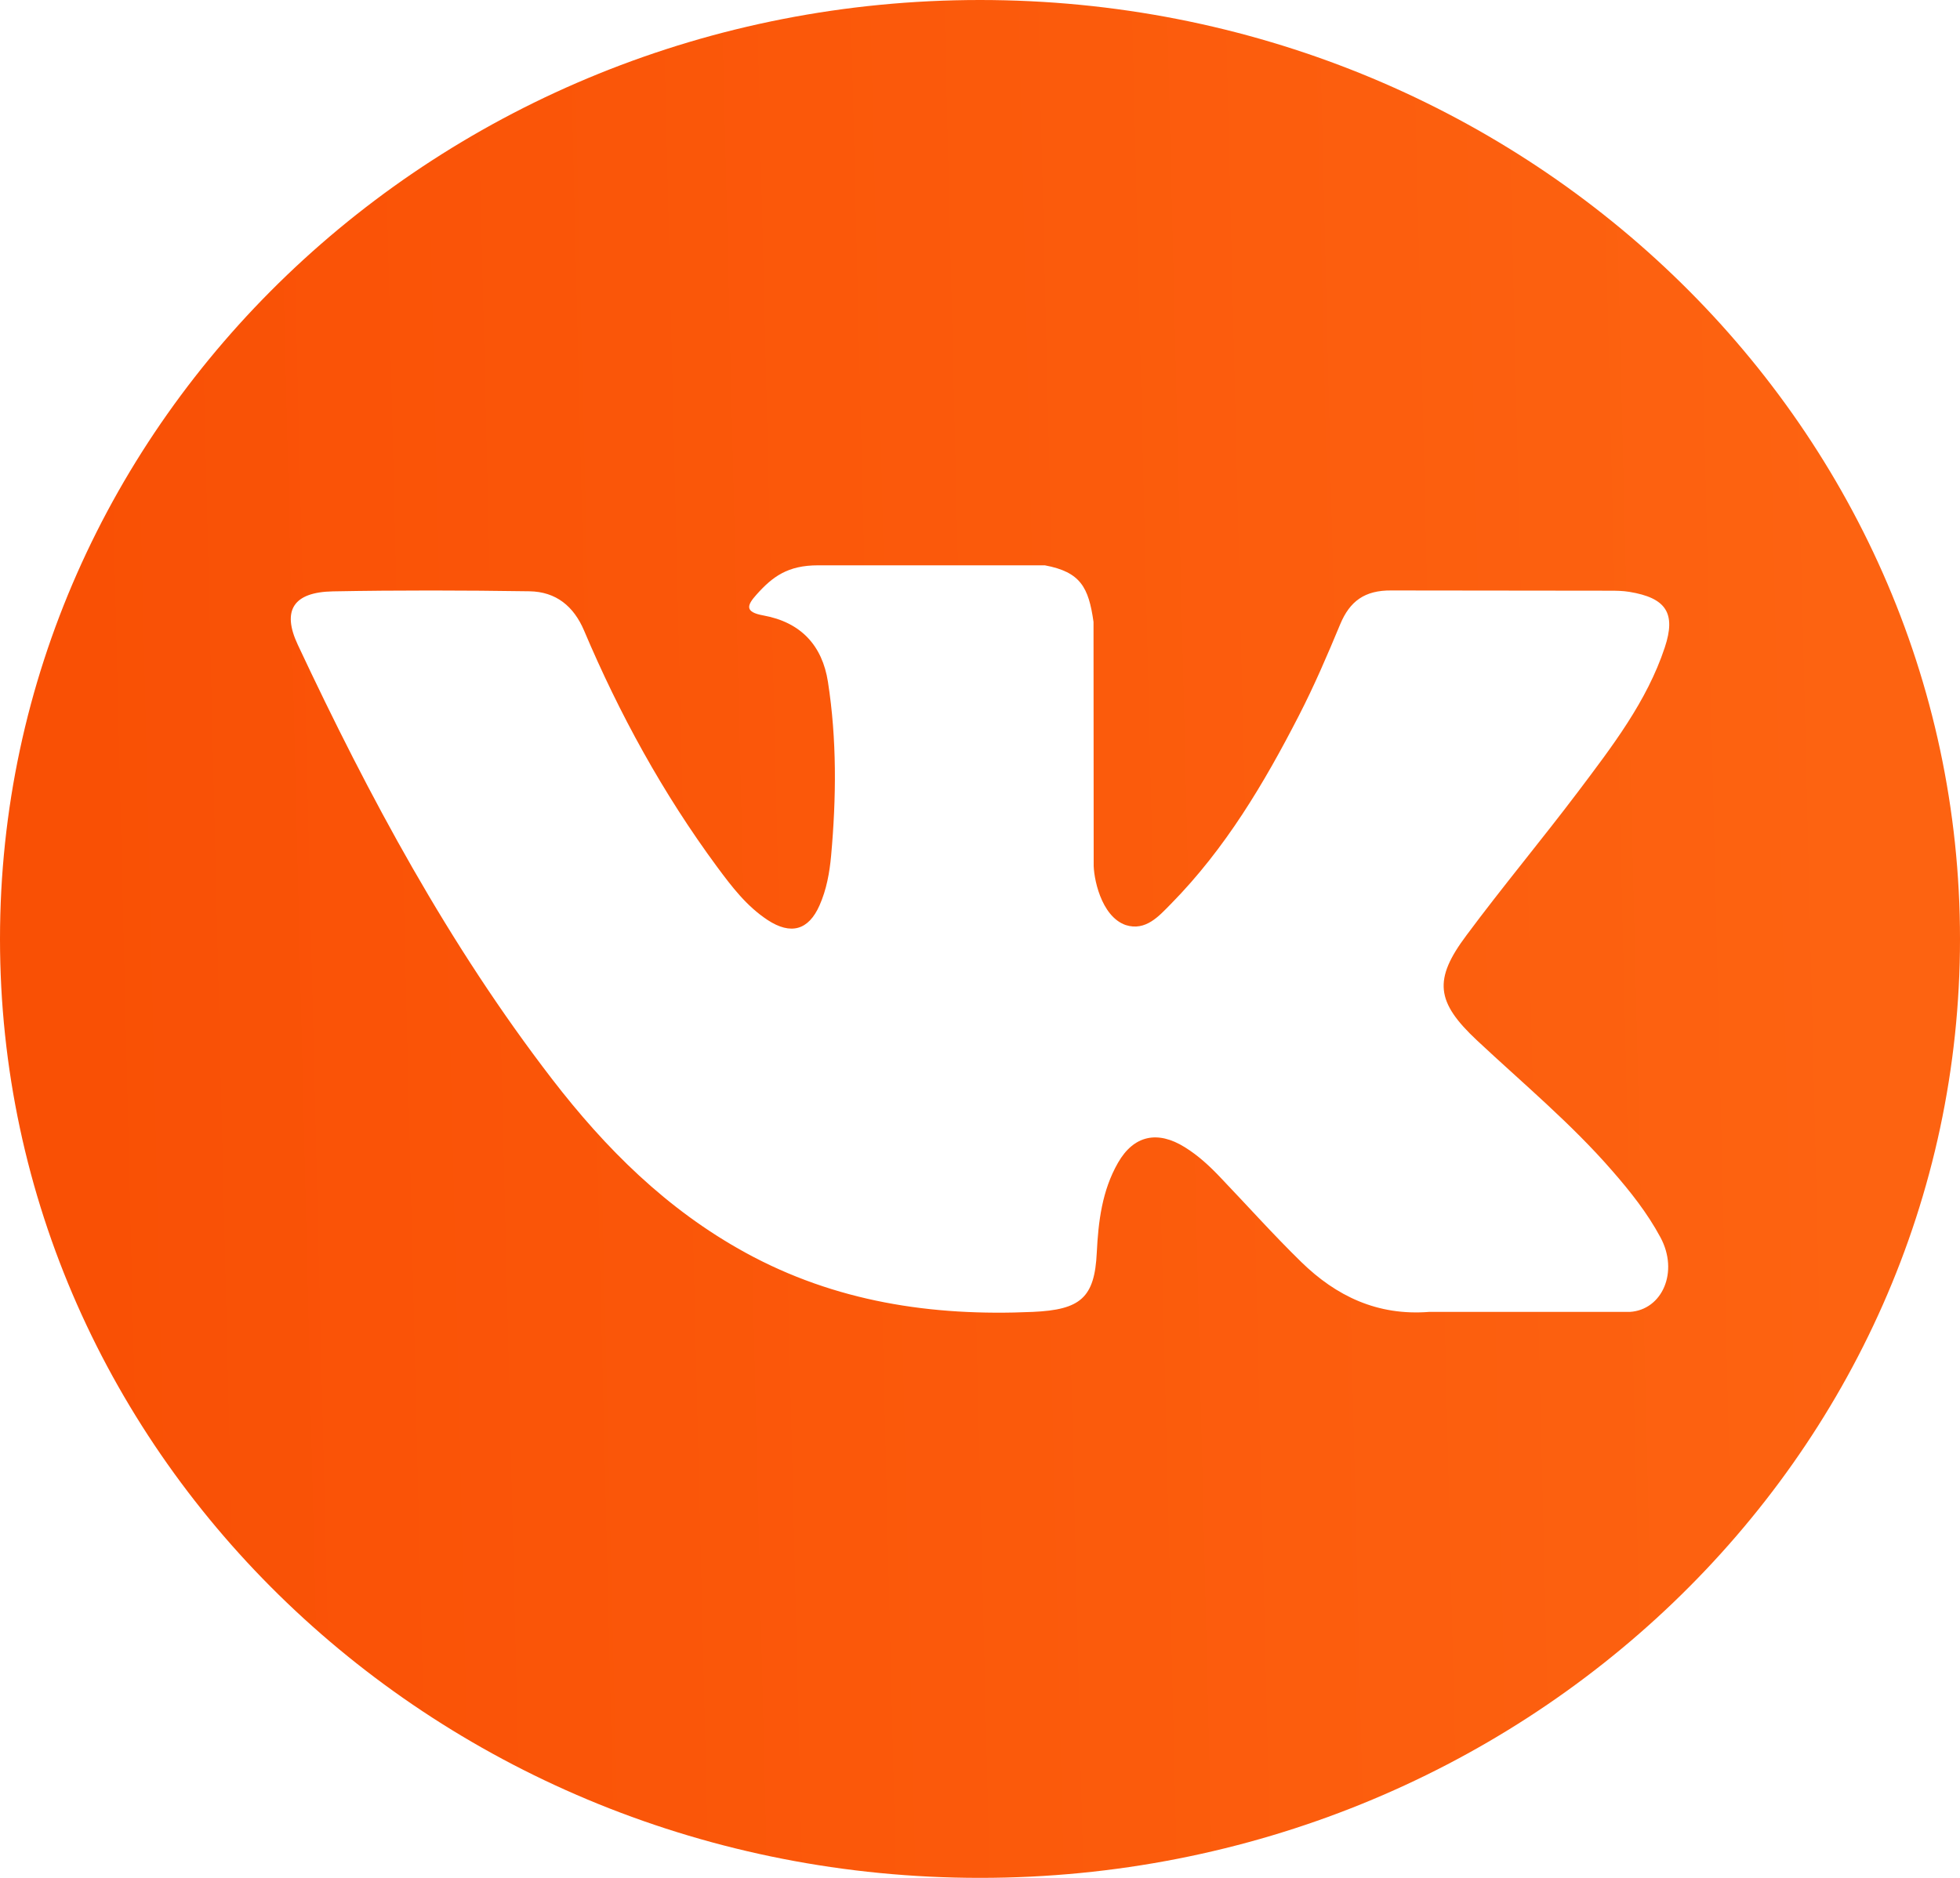 <svg width="24" height="23" viewBox="0 0 24 23" fill="none" xmlns="http://www.w3.org/2000/svg">
<path d="M12 0C5.373 0 0 5.149 0 11.5C0 17.851 5.373 23 12 23C18.627 23 24 17.851 24 11.5C24 5.149 18.627 0 12 0ZM18.087 12.744C18.646 13.267 19.238 13.76 19.74 14.338C19.963 14.593 20.172 14.857 20.332 15.155C20.56 15.578 20.354 16.043 19.958 16.068L17.5 16.068C16.865 16.118 16.36 15.873 15.934 15.457C15.594 15.125 15.278 14.771 14.95 14.428C14.817 14.287 14.676 14.155 14.508 14.051C14.173 13.842 13.882 13.906 13.69 14.241C13.494 14.583 13.449 14.961 13.43 15.341C13.404 15.897 13.229 16.042 12.647 16.068C11.404 16.124 10.225 15.943 9.129 15.343C8.162 14.813 7.414 14.065 6.762 13.219C5.492 11.569 4.519 9.758 3.646 7.896C3.449 7.476 3.593 7.252 4.076 7.243C4.878 7.228 5.68 7.23 6.483 7.242C6.809 7.247 7.025 7.426 7.151 7.721C7.584 8.744 8.116 9.716 8.782 10.619C8.96 10.859 9.141 11.098 9.399 11.268C9.684 11.455 9.901 11.393 10.035 11.089C10.121 10.895 10.158 10.688 10.177 10.48C10.241 9.77 10.248 9.059 10.138 8.351C10.069 7.908 9.809 7.622 9.348 7.538C9.113 7.496 9.148 7.412 9.262 7.284C9.46 7.062 9.646 6.924 10.017 6.924L12.794 6.924C13.232 7.006 13.33 7.194 13.39 7.617L13.392 10.575C13.387 10.739 13.478 11.223 13.784 11.33C14.03 11.408 14.192 11.219 14.339 11.07C15.005 10.393 15.479 9.593 15.904 8.766C16.092 8.401 16.254 8.023 16.411 7.645C16.528 7.365 16.709 7.228 17.039 7.232L19.714 7.235C19.792 7.235 19.872 7.236 19.951 7.249C20.401 7.323 20.525 7.509 20.385 7.93C20.166 8.592 19.739 9.144 19.323 9.697C18.876 10.289 18.399 10.86 17.957 11.455C17.55 11.998 17.582 12.272 18.087 12.744Z" fill="url(#paint0r_linear)"/>
<defs>
<linearGradient id="paint0r_linear" x1="22.54" y1="3.258" x2="0.757" y2="3.783" gradientUnits="userSpaceOnUse">
<stop stop-color="#FD6311"/>
<stop offset="1" stop-color="#F95005"/>
</linearGradient>
</defs>
</svg>
